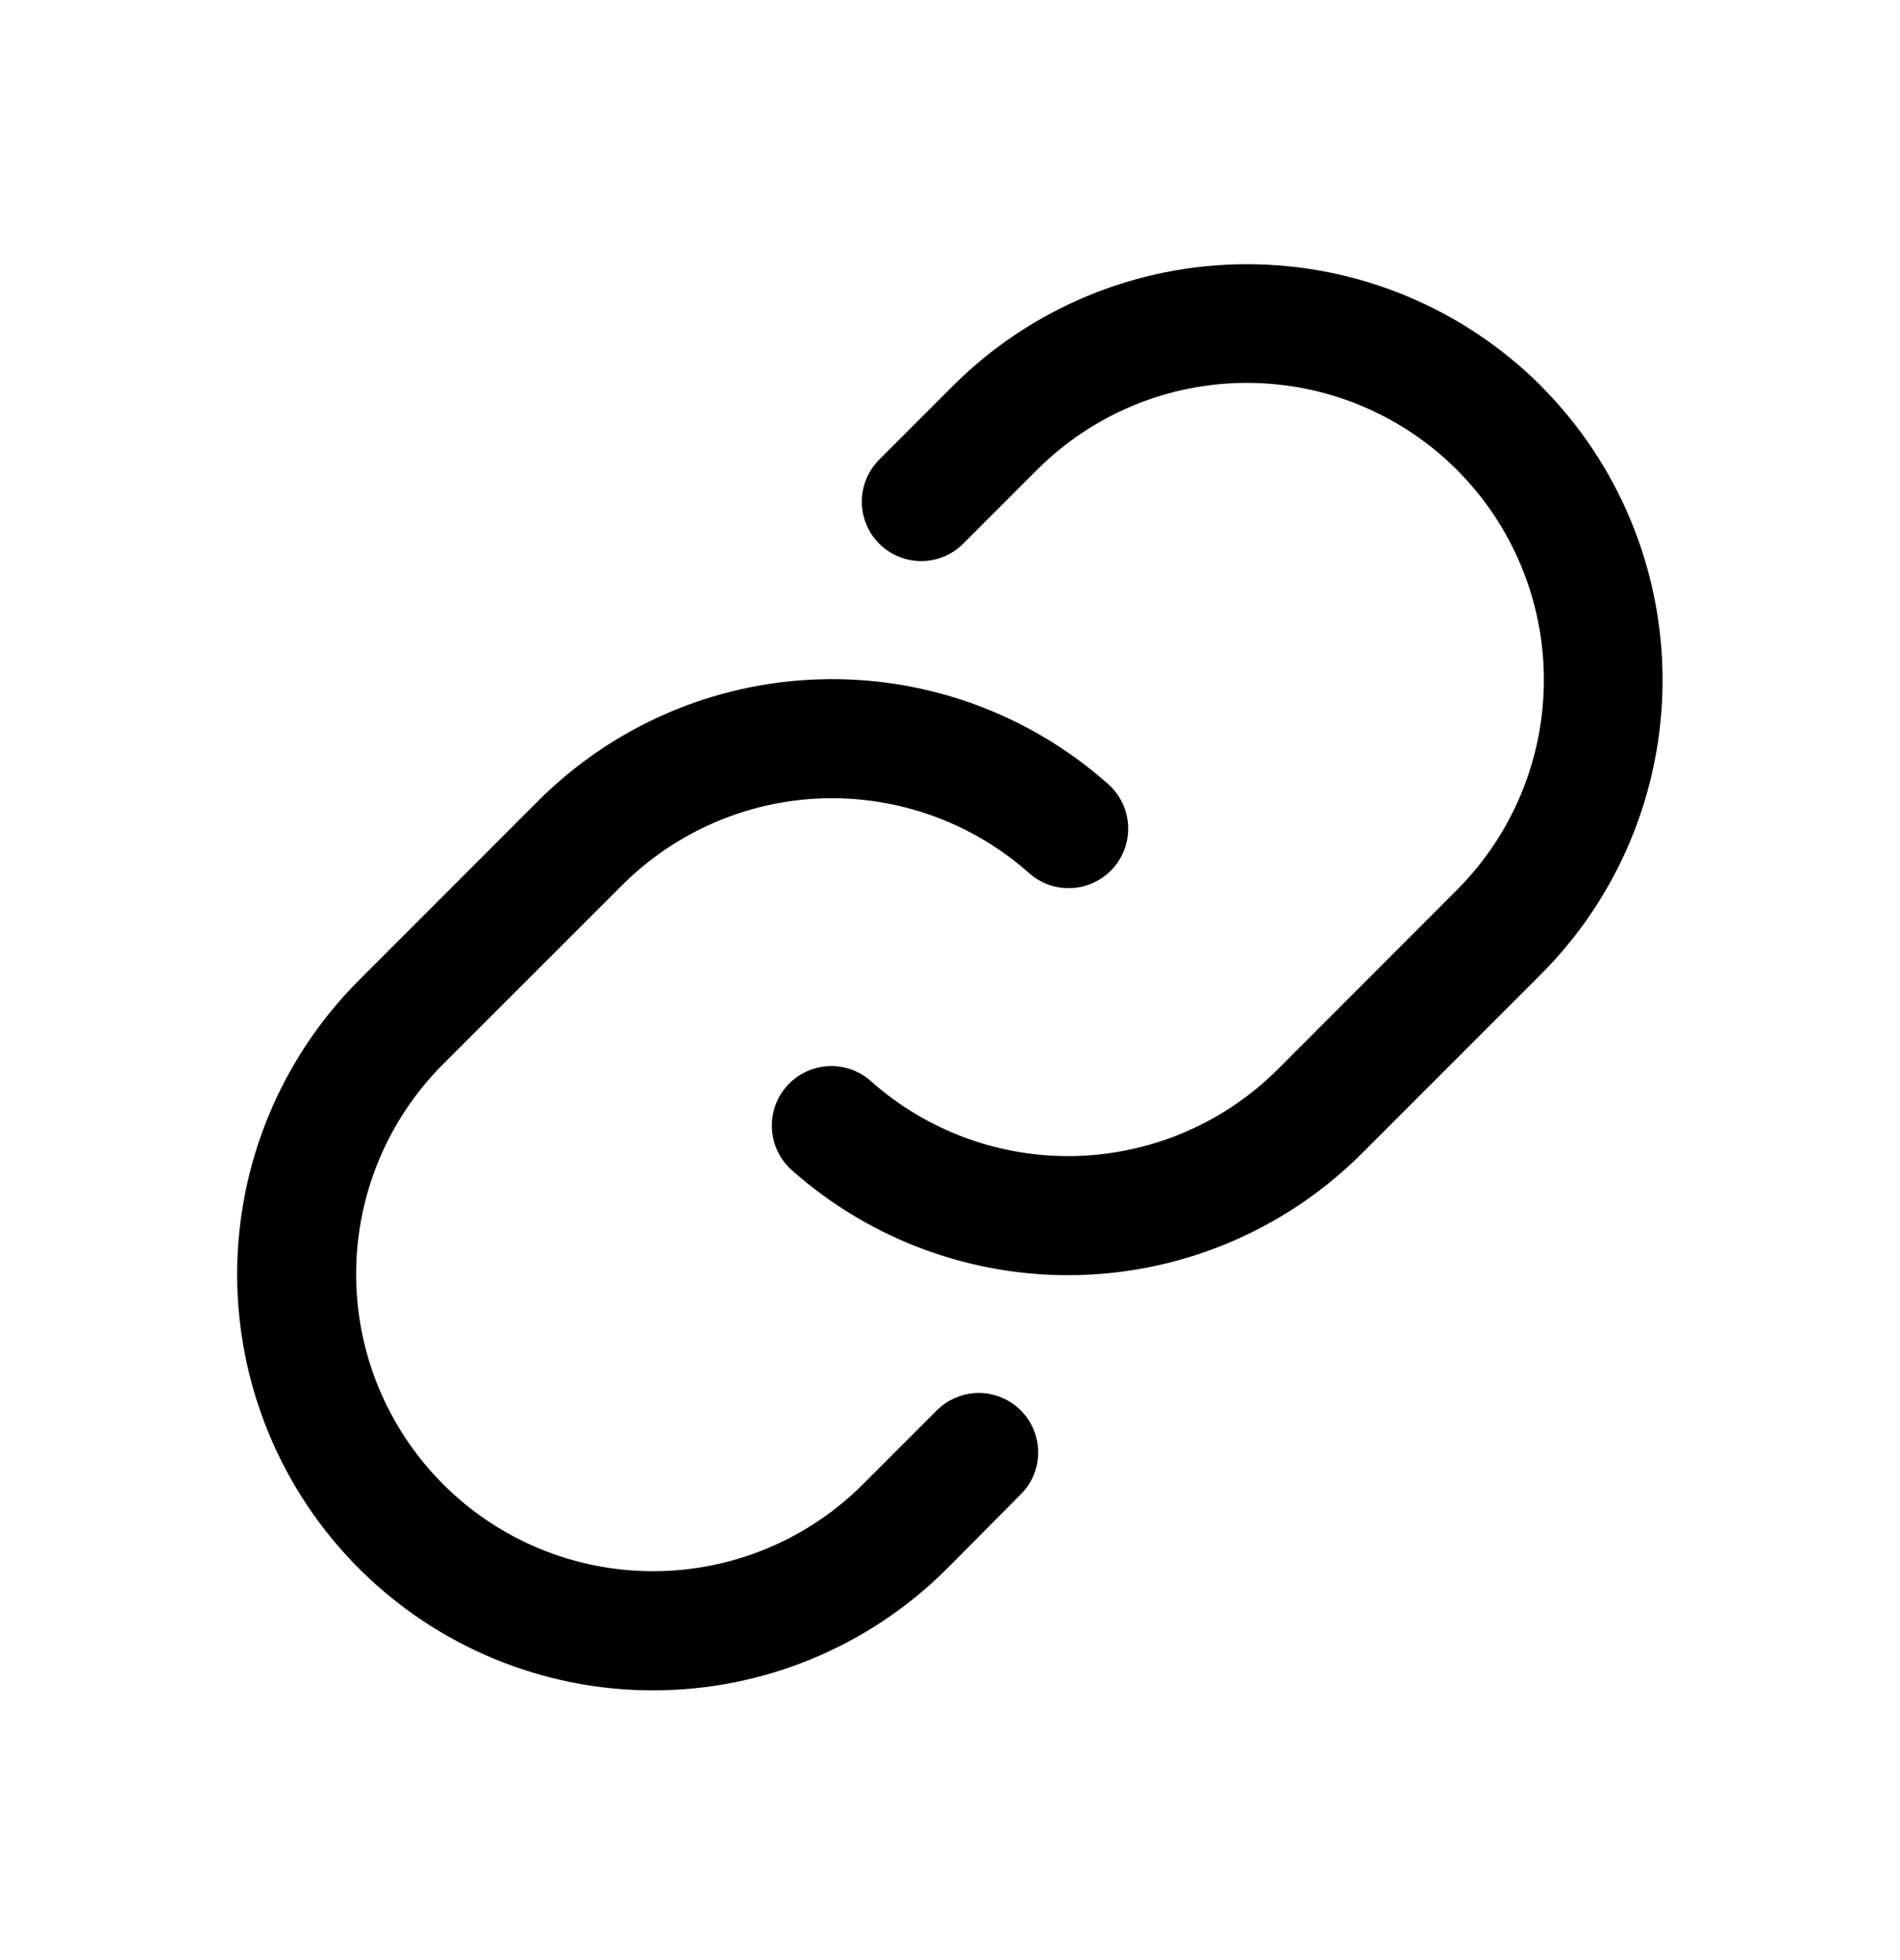 <svg width="32" height="33" viewBox="0 0 32 33" fill="none" xmlns="http://www.w3.org/2000/svg">
<g id="System and devices">
<path id="Vector" d="M17.192 23.746C17.38 23.933 17.485 24.187 17.485 24.453C17.485 24.718 17.38 24.972 17.192 25.159L15.95 26.409C14.636 27.723 12.854 28.46 10.996 28.459C9.139 28.459 7.358 27.72 6.044 26.406C4.731 25.092 3.994 23.31 3.994 21.453C3.995 19.595 4.734 17.814 6.048 16.501L9.062 13.486C10.325 12.223 12.022 11.489 13.806 11.437C15.591 11.383 17.329 12.015 18.664 13.201C18.762 13.288 18.843 13.394 18.9 13.512C18.958 13.631 18.991 13.759 18.999 13.89C19.007 14.022 18.989 14.154 18.946 14.278C18.903 14.402 18.836 14.517 18.749 14.616C18.661 14.714 18.555 14.794 18.437 14.852C18.319 14.91 18.19 14.943 18.059 14.951C17.927 14.959 17.796 14.941 17.671 14.898C17.547 14.855 17.432 14.788 17.334 14.701C16.38 13.854 15.14 13.404 13.865 13.441C12.591 13.479 11.379 14.003 10.477 14.904L7.463 17.916C6.525 18.854 5.998 20.125 5.998 21.452C5.998 22.778 6.525 24.05 7.463 24.988C8.4 25.926 9.672 26.453 10.999 26.453C12.325 26.453 13.597 25.926 14.535 24.988L15.777 23.746C15.87 23.653 15.981 23.579 16.102 23.529C16.224 23.478 16.354 23.452 16.485 23.452C16.616 23.452 16.747 23.478 16.868 23.529C16.989 23.579 17.1 23.653 17.192 23.746ZM25.953 6.496C24.638 5.184 22.858 4.448 21.001 4.448C19.145 4.448 17.364 5.184 16.05 6.496L14.807 7.739C14.62 7.927 14.515 8.181 14.515 8.447C14.515 8.712 14.62 8.966 14.808 9.154C14.996 9.341 15.25 9.446 15.515 9.446C15.781 9.446 16.035 9.341 16.223 9.153L17.465 7.911C18.403 6.973 19.675 6.446 21.001 6.446C22.328 6.446 23.6 6.973 24.538 7.911C25.475 8.848 26.002 10.12 26.002 11.447C26.002 12.773 25.475 14.045 24.538 14.983L21.523 18.001C20.621 18.902 19.409 19.424 18.134 19.462C16.86 19.499 15.619 19.048 14.666 18.201C14.568 18.113 14.453 18.046 14.329 18.003C14.204 17.96 14.072 17.942 13.941 17.95C13.676 17.966 13.428 18.087 13.251 18.286C13.164 18.384 13.097 18.499 13.054 18.623C13.011 18.748 12.993 18.879 13.001 19.011C13.017 19.276 13.137 19.524 13.336 19.701C14.671 20.887 16.408 21.518 18.193 21.466C19.978 21.413 21.675 20.681 22.938 19.418L25.953 16.403C27.265 15.089 28.001 13.308 28.001 11.451C28.001 9.594 27.265 7.812 25.953 6.498V6.496Z" fill="black"/>
</g>
</svg>

